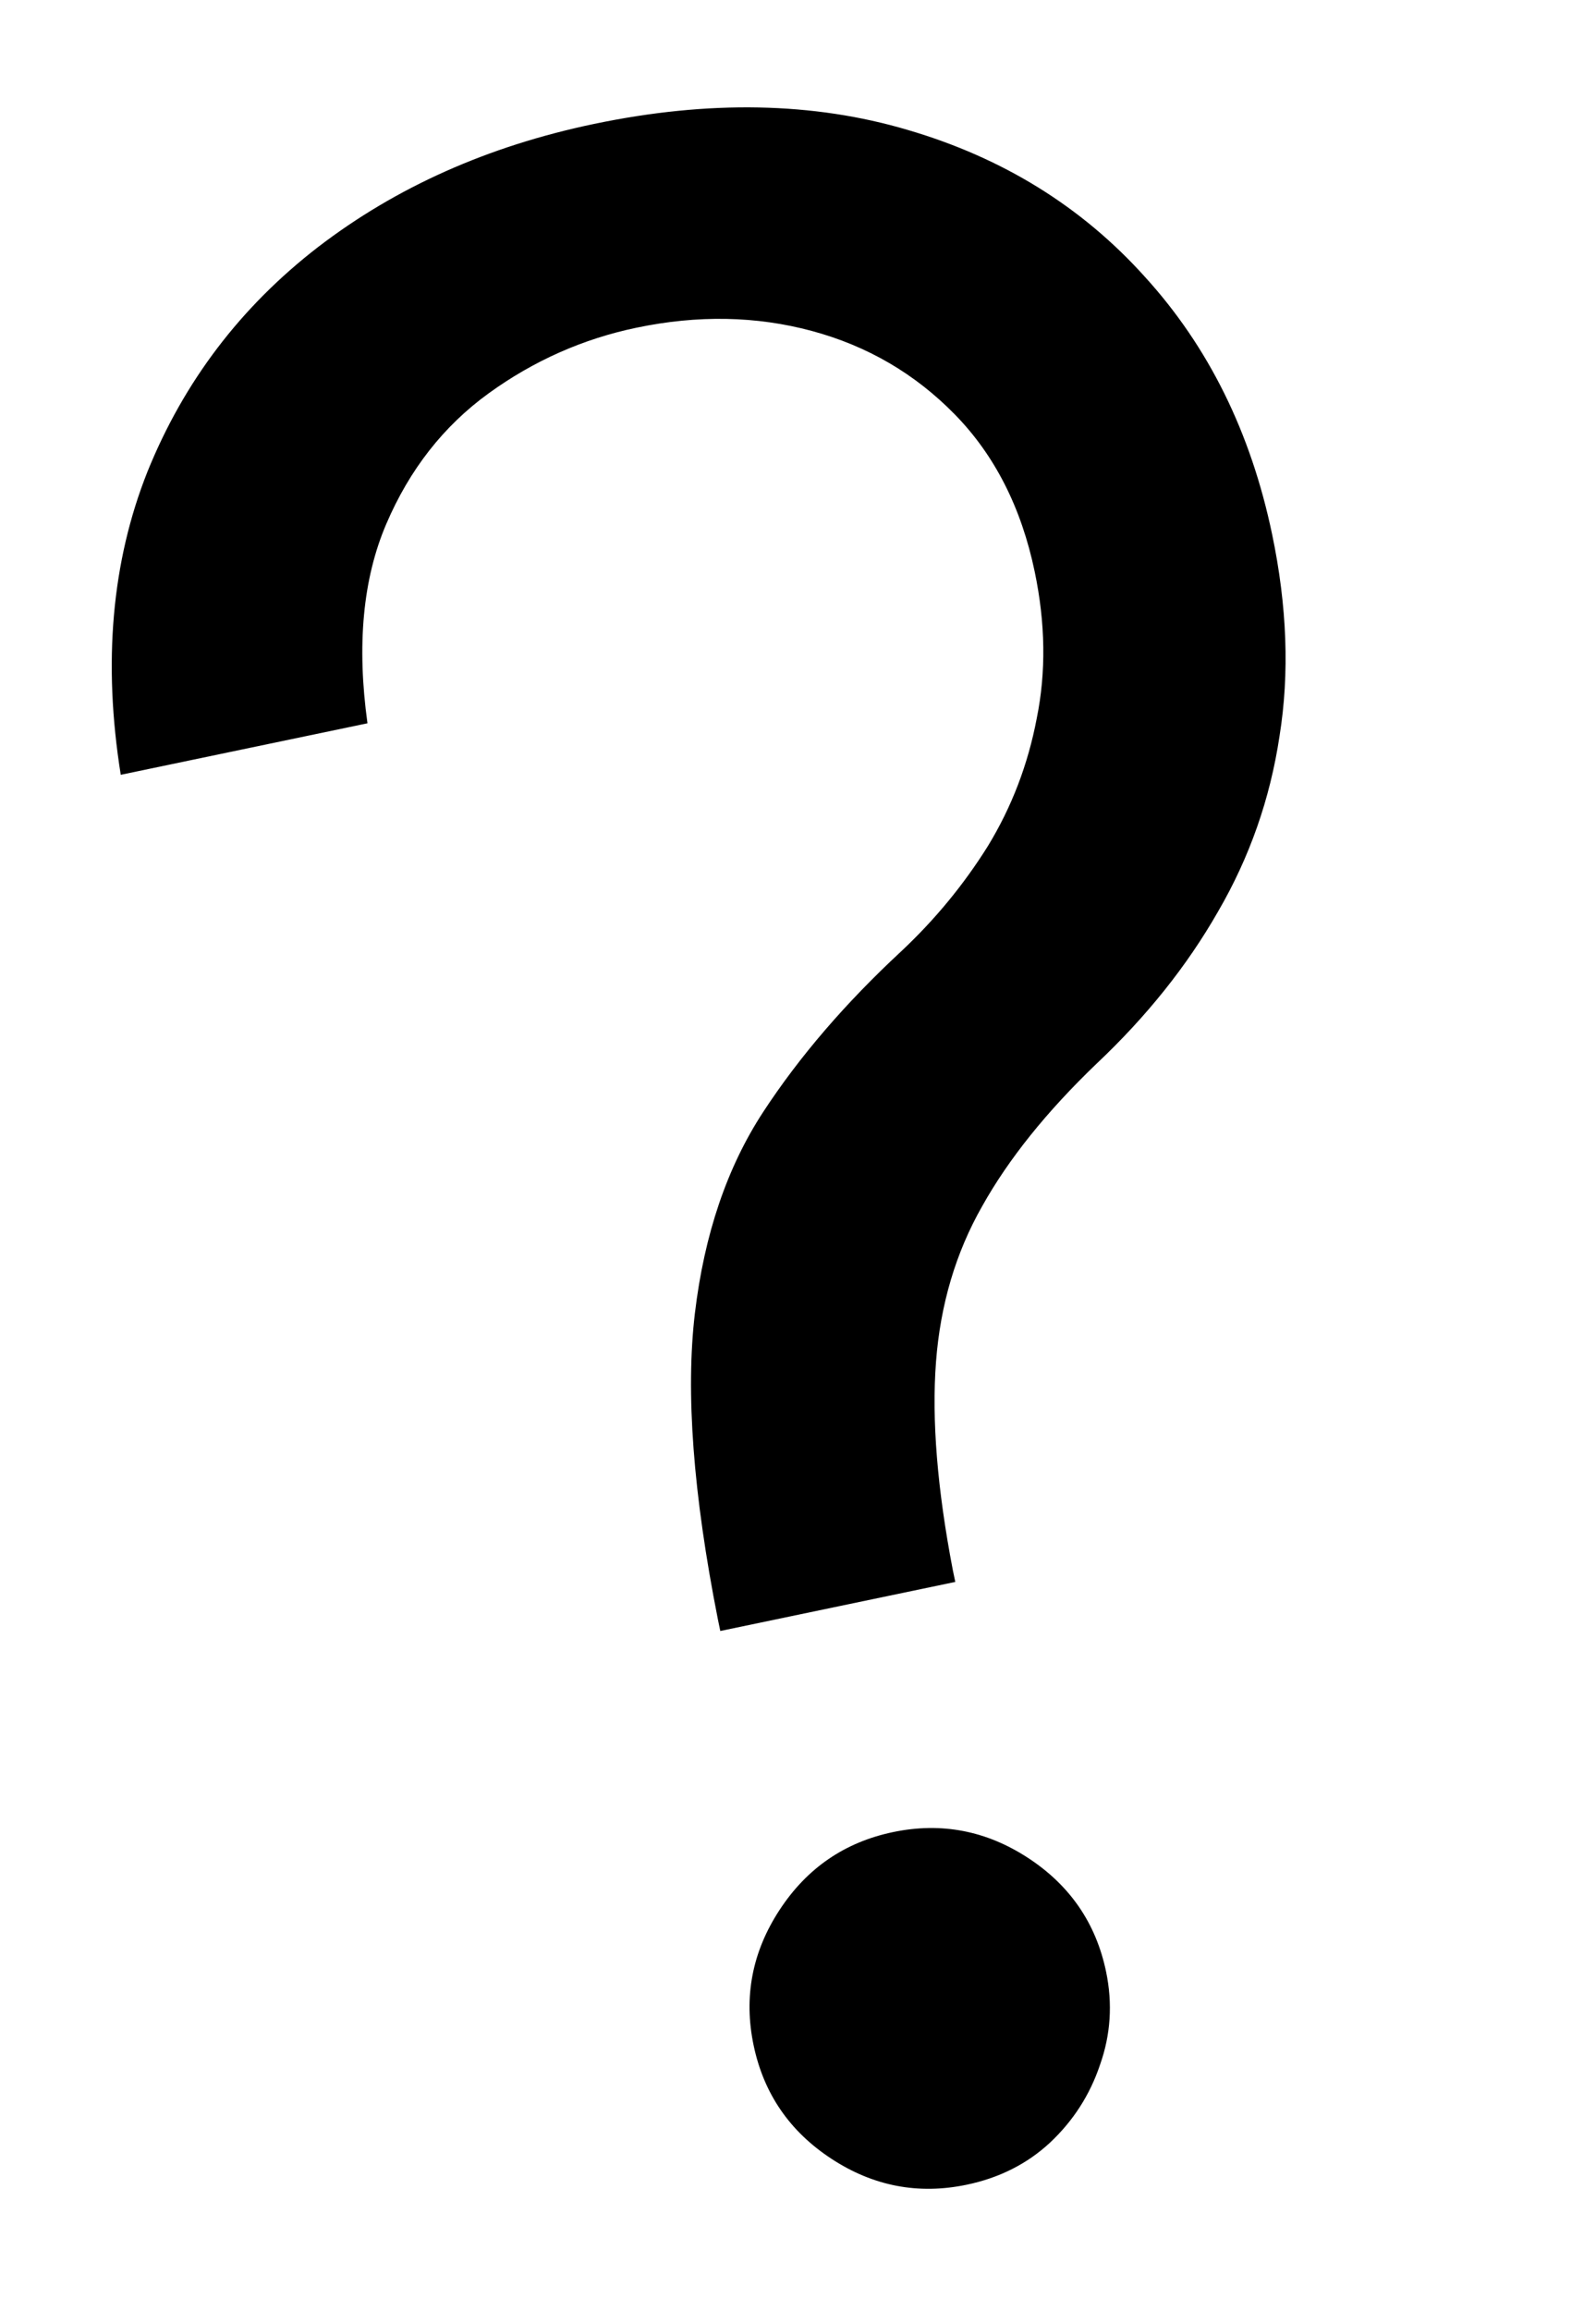 <svg width="85" height="123" viewBox="0 0 85 123" fill="none" xmlns="http://www.w3.org/2000/svg">
<path d="M38.362 86.816L38.232 86.19C36.916 79.536 36.508 74.107 37.009 69.903C37.51 65.699 38.723 62.127 40.649 59.185C42.574 56.244 45.026 53.392 48.005 50.63C49.794 48.951 51.328 47.089 52.607 45.045C53.878 42.965 54.747 40.698 55.214 38.243C55.715 35.78 55.68 33.175 55.106 30.429C54.395 27.023 52.979 24.235 50.858 22.066C48.736 19.896 46.196 18.413 43.236 17.616C40.276 16.819 37.163 16.762 33.895 17.444C31.044 18.039 28.422 19.203 26.026 20.936C23.631 22.67 21.812 24.99 20.569 27.898C19.326 30.806 18.993 34.34 19.571 38.5L6.431 41.242C5.476 35.275 5.949 29.898 7.852 25.111C9.79 20.317 12.821 16.329 16.945 13.146C21.104 9.956 26 7.774 31.631 6.598C37.749 5.321 43.322 5.428 48.349 6.918C53.411 8.401 57.618 11.005 60.971 14.731C64.36 18.449 66.62 23.02 67.751 28.443C68.55 32.267 68.681 35.849 68.144 39.19C67.643 42.523 66.551 45.635 64.869 48.525C63.222 51.408 61.065 54.108 58.397 56.623C55.737 59.174 53.708 61.702 52.308 64.207C50.901 66.677 50.081 69.442 49.849 72.501C49.617 75.561 49.916 79.253 50.746 83.578L50.877 84.204L38.362 86.816ZM51.48 116.291C48.908 116.828 46.508 116.368 44.281 114.91C42.054 113.452 40.672 111.437 40.135 108.865C39.598 106.292 40.059 103.893 41.517 101.666C42.974 99.439 44.989 98.057 47.562 97.52C50.134 96.983 52.534 97.443 54.761 98.901C56.988 100.359 58.37 102.374 58.907 104.947C59.262 106.65 59.154 108.305 58.583 109.912C58.046 111.511 57.156 112.894 55.912 114.06C54.695 115.185 53.218 115.929 51.48 116.291Z" fill="black"/>
</svg>
